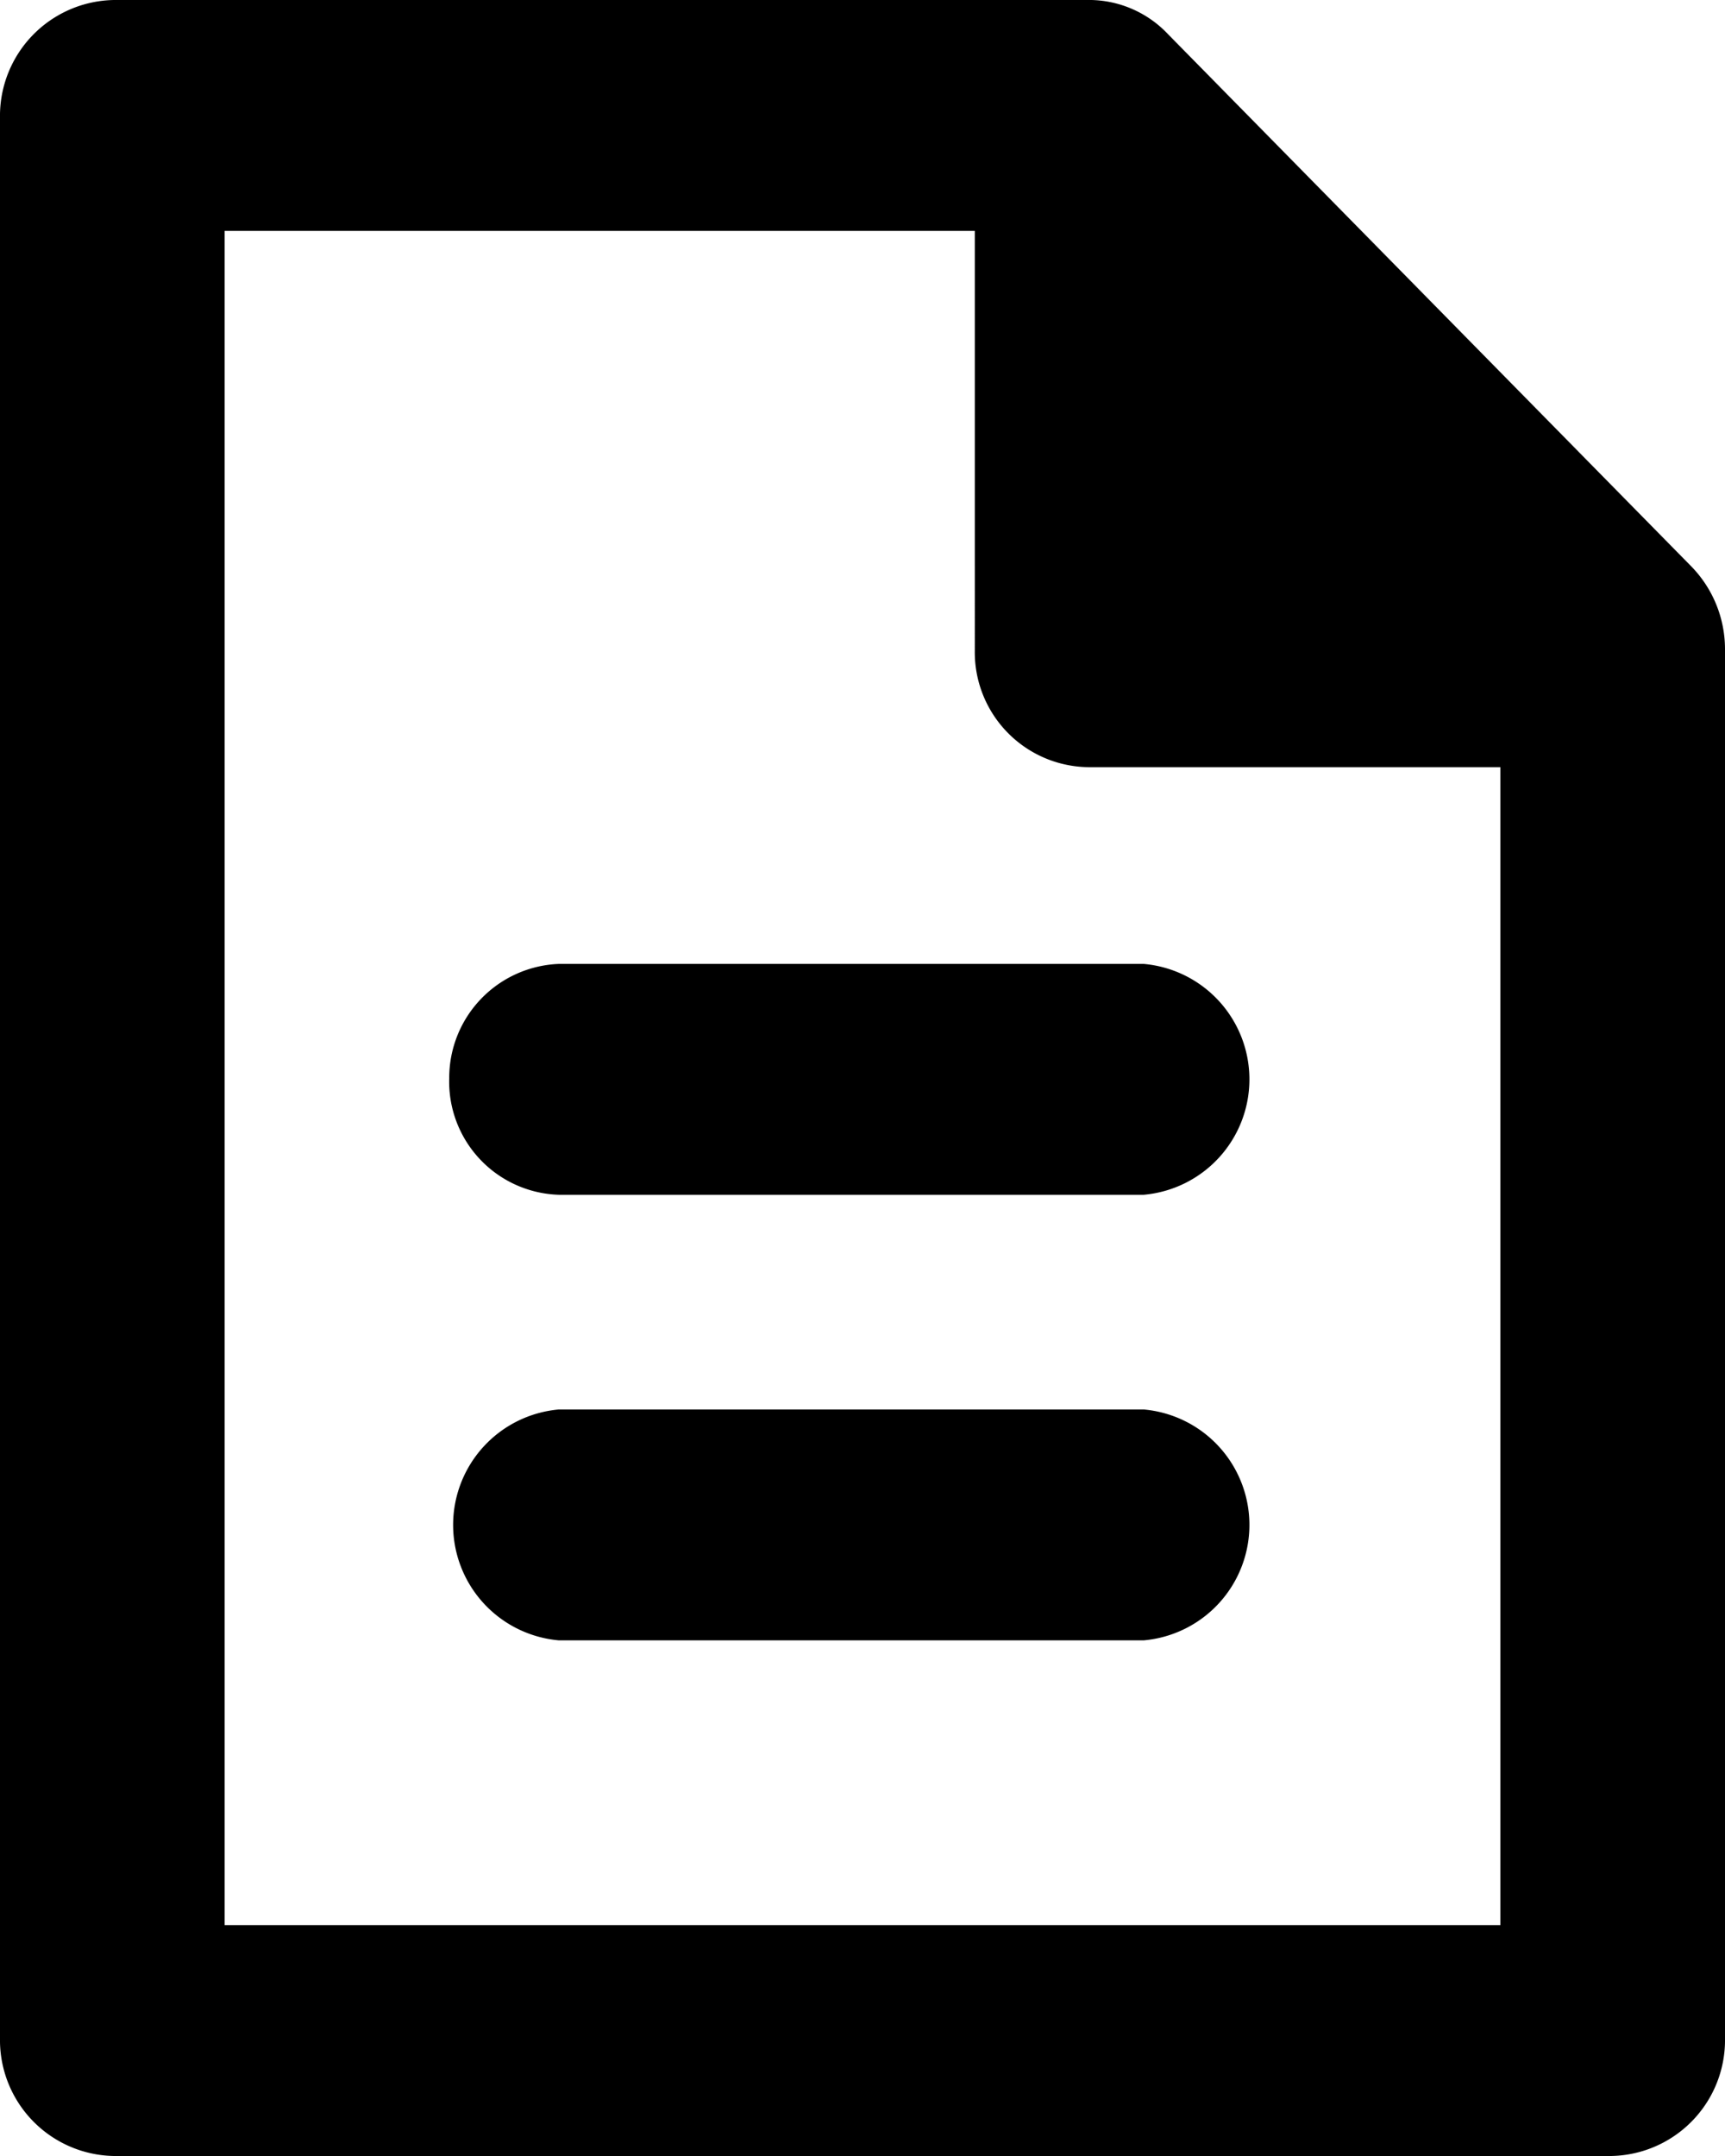 <svg xmlns="http://www.w3.org/2000/svg" viewBox="0 0 19.2 24"><g id="Layer_2" data-name="Layer 2"><g id="_24px" data-name="24"><g id="Description"><path d="M5,12A1.26,1.26,0,0,0,6.22,13.3h6.51a1.29,1.29,0,0,0,0-2.57H6.22A1.27,1.27,0,0,0,5,12Z" class="cls-1"/><path d="M12.73,15.69H6.22a1.29,1.29,0,0,0,0,2.57h6.51a1.29,1.29,0,0,0,0-2.57Z" class="cls-1"/><path d="M18.82,6.3,13,.38A1.21,1.21,0,0,0,12.09,0H1.27A1.29,1.29,0,0,0,0,1.31V22.69A1.29,1.29,0,0,0,1.27,24H17.93a1.29,1.29,0,0,0,1.27-1.31V7.22A1.32,1.32,0,0,0,18.82,6.3ZM16.7,21.43H2.5V2.57h8.35V7.24a1.28,1.28,0,0,0,1.27,1.3H16.7Z" class="cls-1"/></g></g></g></svg>